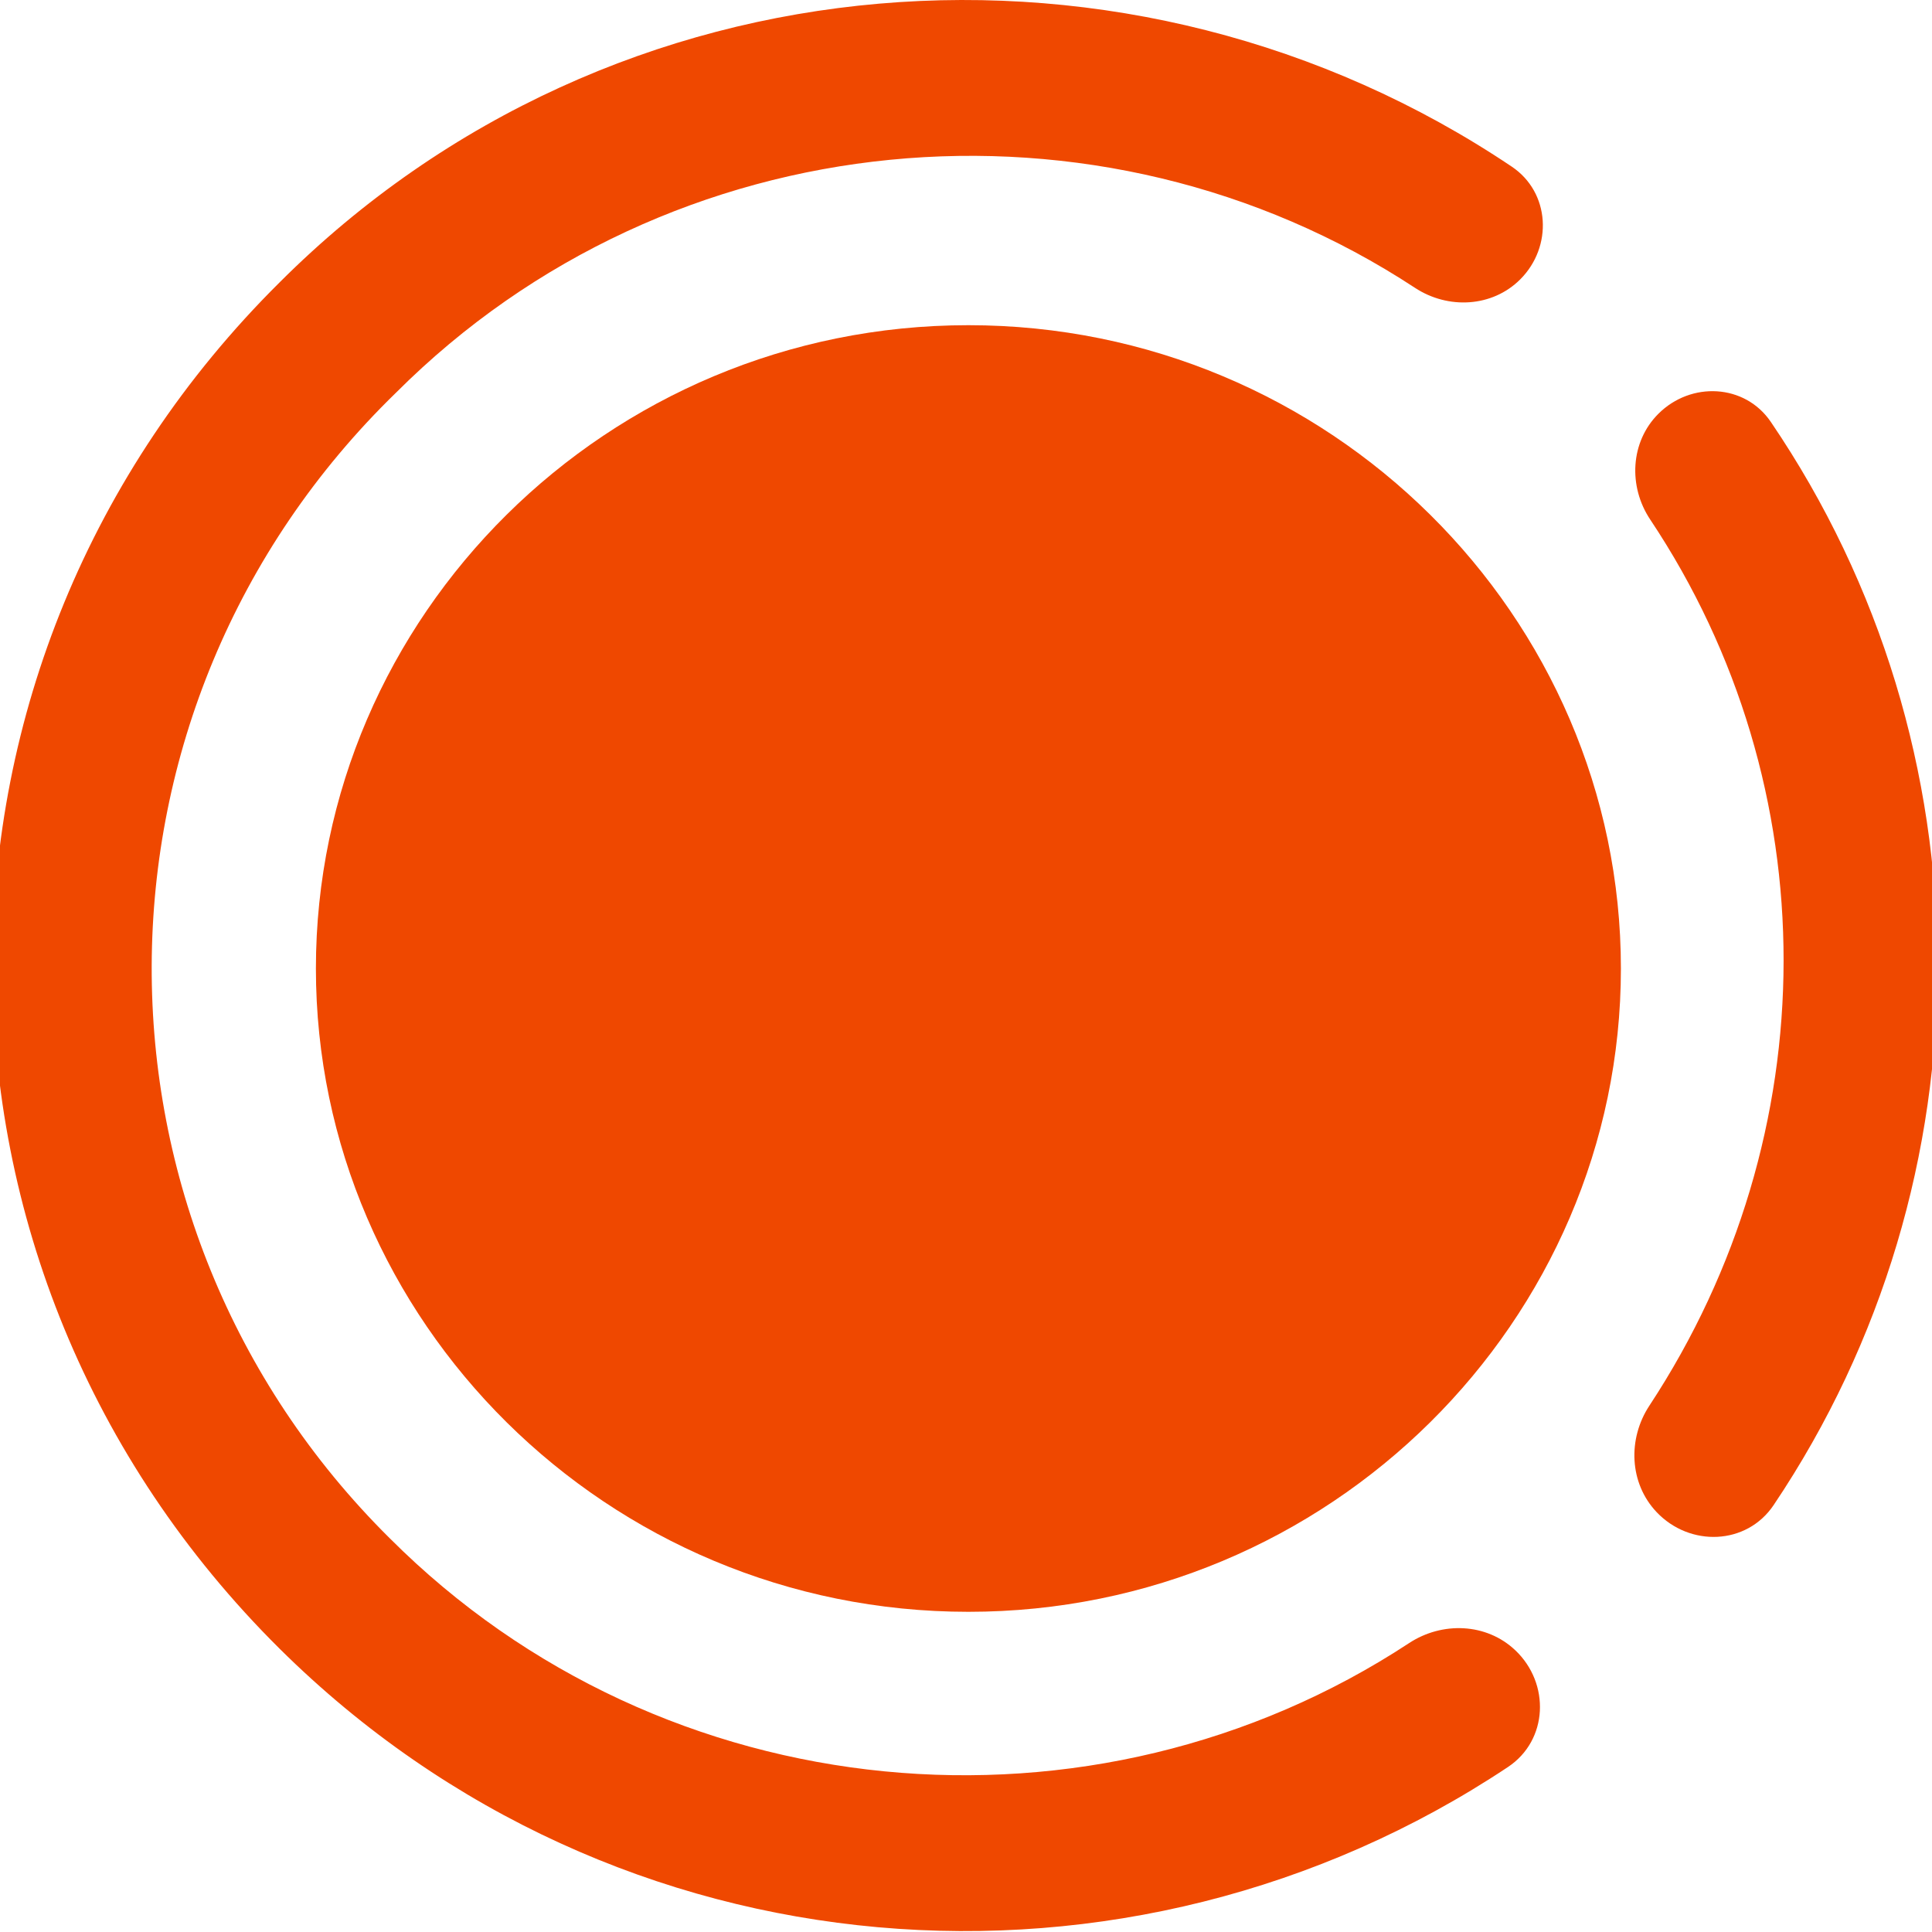 <svg xmlns="http://www.w3.org/2000/svg" width="256" height="256" fill="none"><g clip-path="url(#a)"><g fill="#EF4800" clip-path="url(#b)"><path d="M128.318 213.573c47.898 0 86.46-38.562 86.46-85.242 0-46.68-38.562-85.241-86.46-85.241-47.897 0-86.459 38.561-86.459 85.241s38.562 85.242 86.459 85.242Z"/><path d="M200.78 218.665c4.648 4.403 4.365 11.926-.966 15.473-50.145 33.364-118.235 28.472-162.768-15.68-50.739-50.333-50.739-130.704 0-181.037C81.348-6.88 150.083-11.656 200.317 22.08c5.094 3.422 5.46 10.6 1.121 14.94-3.703 3.702-9.564 3.998-13.94 1.123-41.769-27.428-98.677-22.458-135.027 13.892-43.026 41.808-43.026 110.001-.811 151.81 36.356 36.356 93.278 41.322 135.048 13.877 4.393-2.887 10.256-2.672 14.072.943Zm18.728-18.304c4.406 4.651 11.931 4.392 15.505-.925 29.083-43.265 28.96-100.384-.37-143.532-3.437-5.055-10.58-5.393-14.903-1.07-3.724 3.723-4.002 9.624-1.08 14.005 23.604 35.395 23.568 81.431-.107 117.417-2.897 4.403-2.67 10.278.955 14.105Z"/></g></g><defs><clipPath id="a"><path fill="#fff" d="M0 0h256v256H0z"/></clipPath><clipPath id="b"><rect width="256" height="256" fill="#fff" rx="64"/></clipPath></defs></svg>